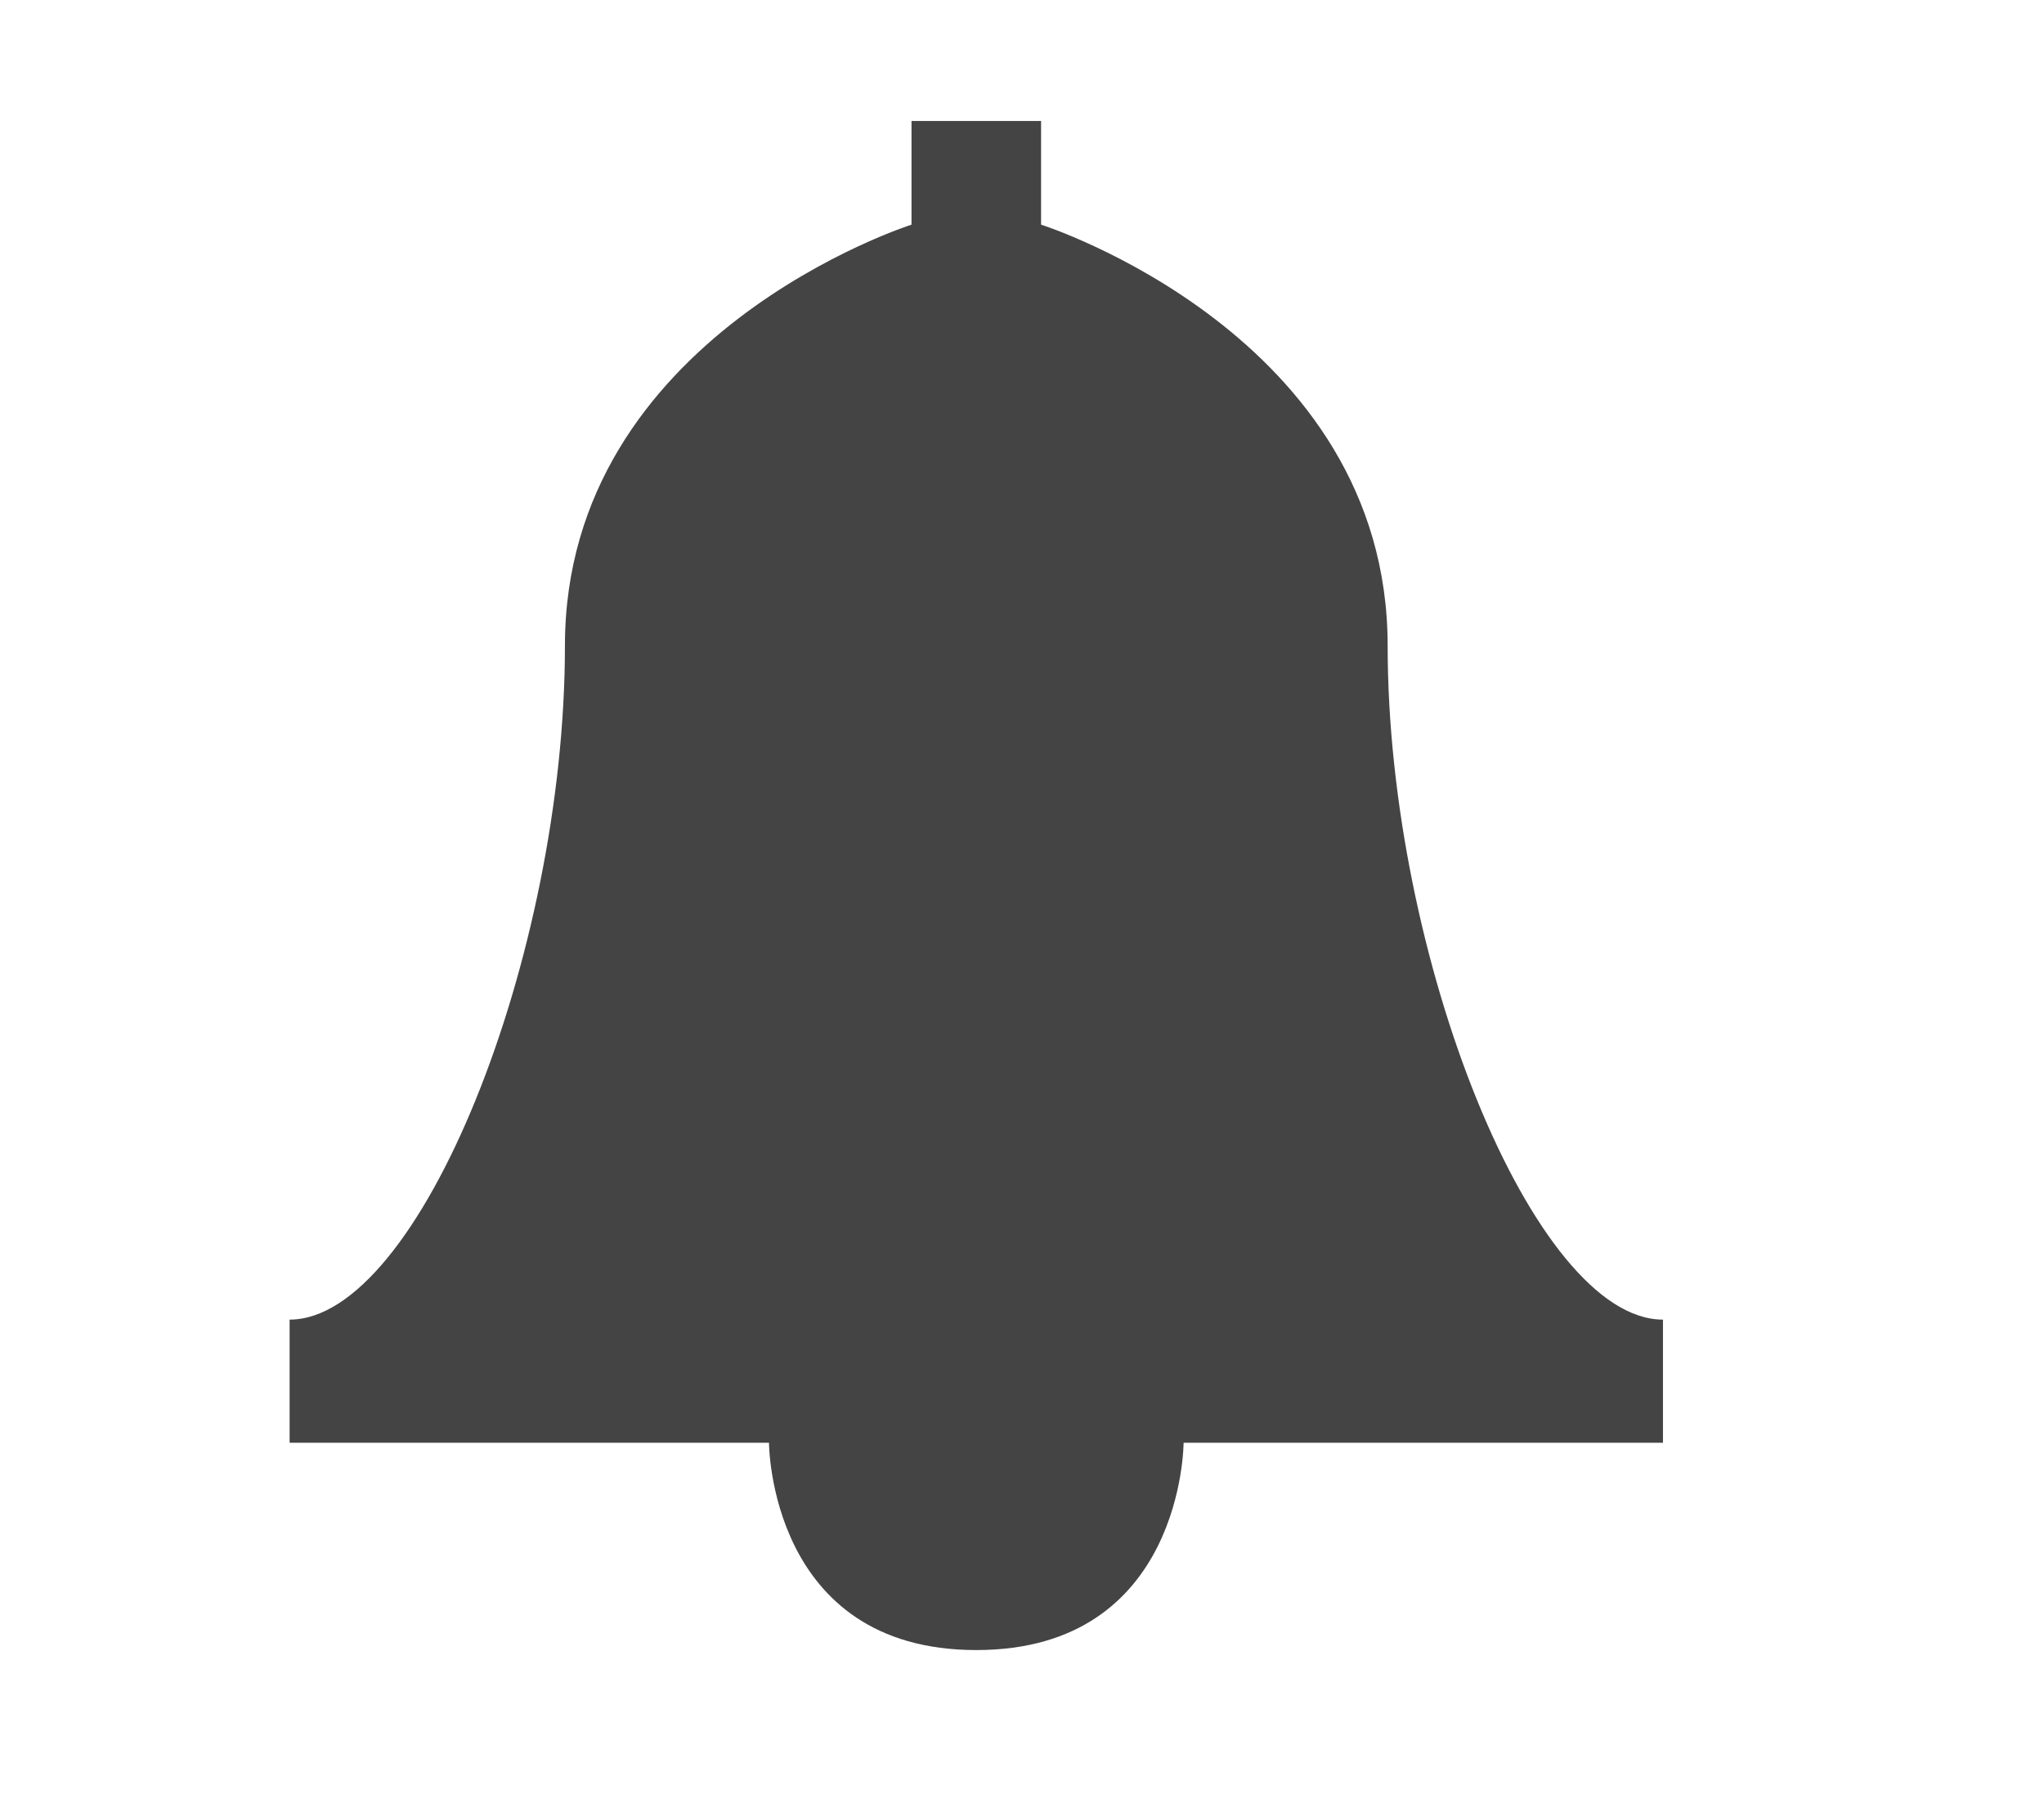 <?xml version="1.0" encoding="utf-8"?>
<!-- Generated by IcoMoon.io -->
<!DOCTYPE svg PUBLIC "-//W3C//DTD SVG 1.1//EN" "http://www.w3.org/Graphics/SVG/1.1/DTD/svg11.dtd">
<svg version="1.1" xmlns="http://www.w3.org/2000/svg" xmlns:xlink="http://www.w3.org/1999/xlink" width="36" height="32" viewBox="0 0 36 32">
<path fill="#444" d="M24.44 11.372c0-5.477-6.104-7.416-6.104-7.416v-1.826h-2.282v1.826c0 0-6.104 1.94-6.104 7.416s-2.567 11.866-4.849 11.866c0 2.054 0 2.168 0 2.168h8.443c0 0 0 3.651 3.651 3.651s3.651-3.651 3.651-3.651h8.443c0 0 0-0.114 0-2.168-2.282 0-4.849-6.389-4.849-11.866z"></path>
</svg>
